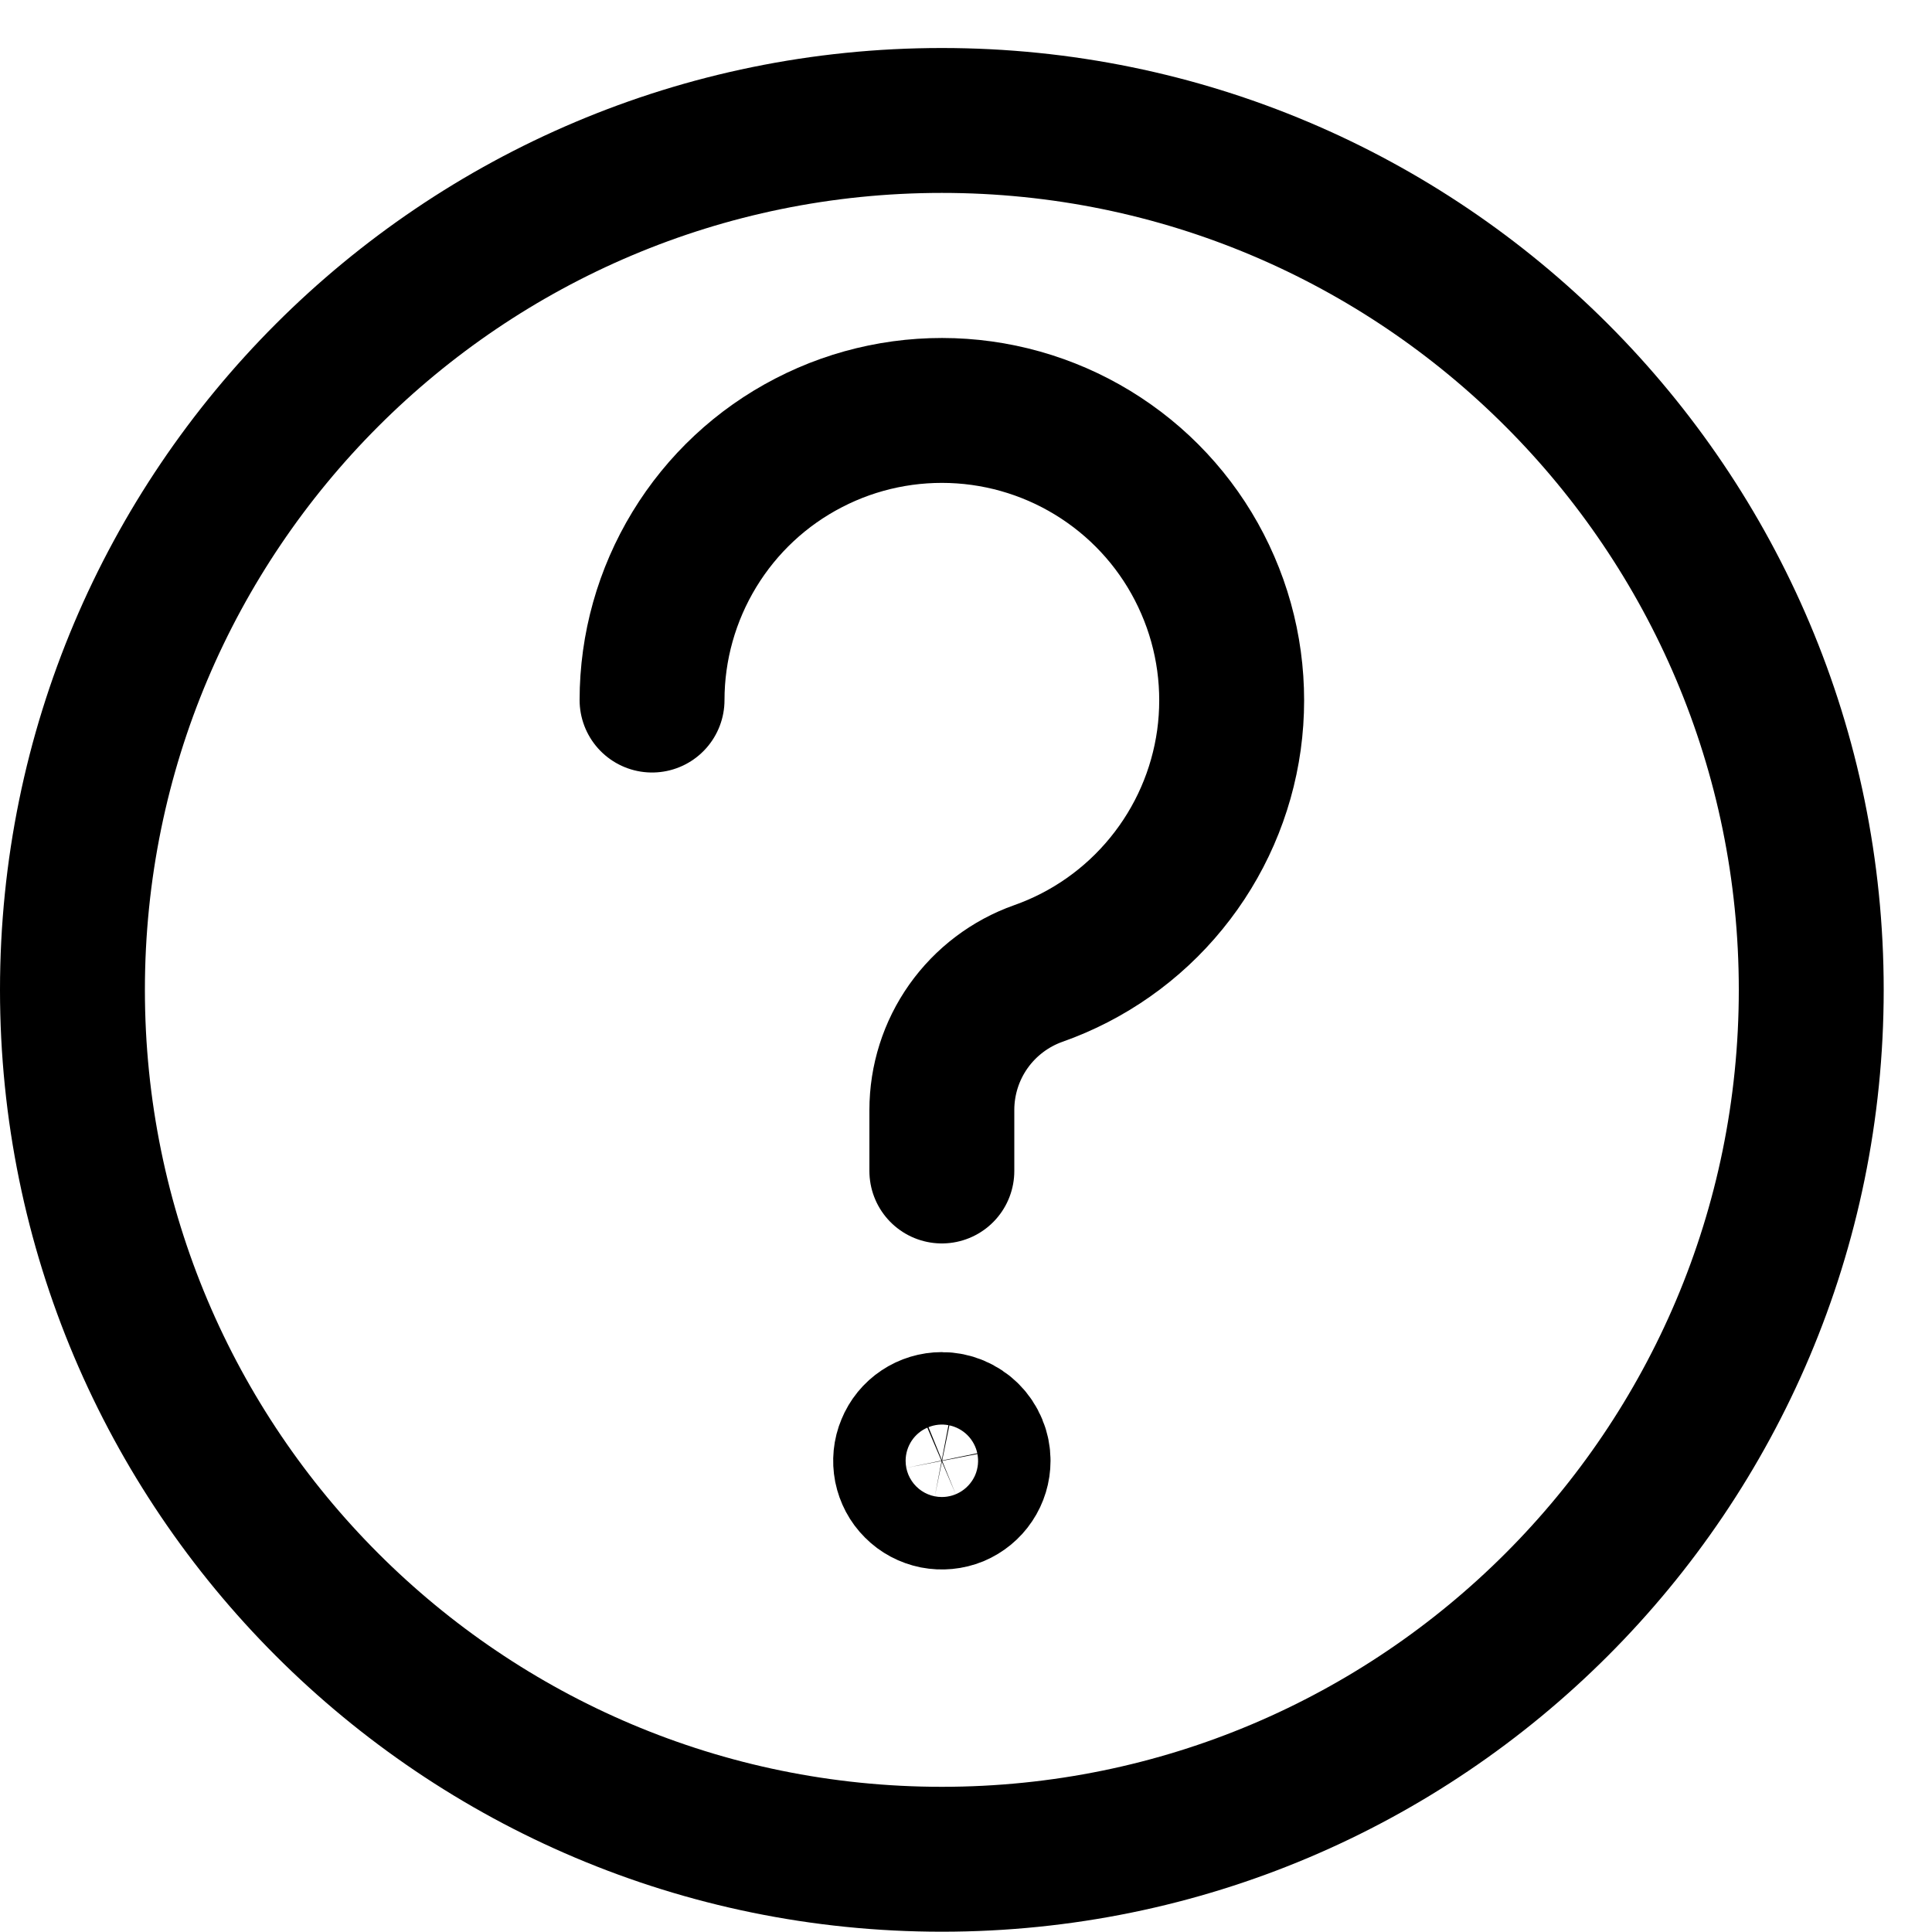 <svg width="20" height="20" viewBox="0 0 20 20" fill="none" xmlns="http://www.w3.org/2000/svg">
    <path
        d="M9.75 19.247C14.721 19.247 18.75 15.218 18.75 10.247C18.75 5.277 14.721 1.247 9.75 1.247C4.779 1.247 0.75 5.277 0.75 10.247C0.75 15.218 4.779 19.247 9.75 19.247Z"
        stroke="currentColor" stroke-width="1.5" stroke-linecap="round" stroke-linejoin="round" />
    <path
        d="M9.75 14.747C9.676 14.747 9.603 14.769 9.542 14.81C9.48 14.851 9.432 14.91 9.404 14.979C9.375 15.047 9.368 15.123 9.382 15.195C9.397 15.268 9.432 15.335 9.485 15.387C9.537 15.44 9.604 15.475 9.677 15.49C9.75 15.504 9.825 15.497 9.894 15.469C9.962 15.44 10.021 15.392 10.062 15.33C10.103 15.269 10.125 15.196 10.125 15.122C10.125 15.023 10.085 14.927 10.015 14.857C9.945 14.787 9.849 14.747 9.75 14.747Z"
        stroke="currentColor" stroke-width="1.5" stroke-linecap="round" stroke-linejoin="round" />
    <path
        d="M6.75 7.247C6.75 6.697 6.902 6.158 7.188 5.688C7.474 5.218 7.883 4.836 8.372 4.584C8.86 4.331 9.409 4.218 9.958 4.256C10.506 4.294 11.034 4.482 11.483 4.8C11.932 5.117 12.285 5.552 12.503 6.057C12.722 6.561 12.797 7.116 12.722 7.661C12.646 8.206 12.422 8.719 12.074 9.145C11.727 9.571 11.268 9.894 10.75 10.077C10.458 10.18 10.204 10.372 10.025 10.625C9.846 10.878 9.75 11.181 9.75 11.491V12.122"
        stroke="currentColor" stroke-width="1.5" stroke-linecap="round" stroke-linejoin="round" />
</svg>